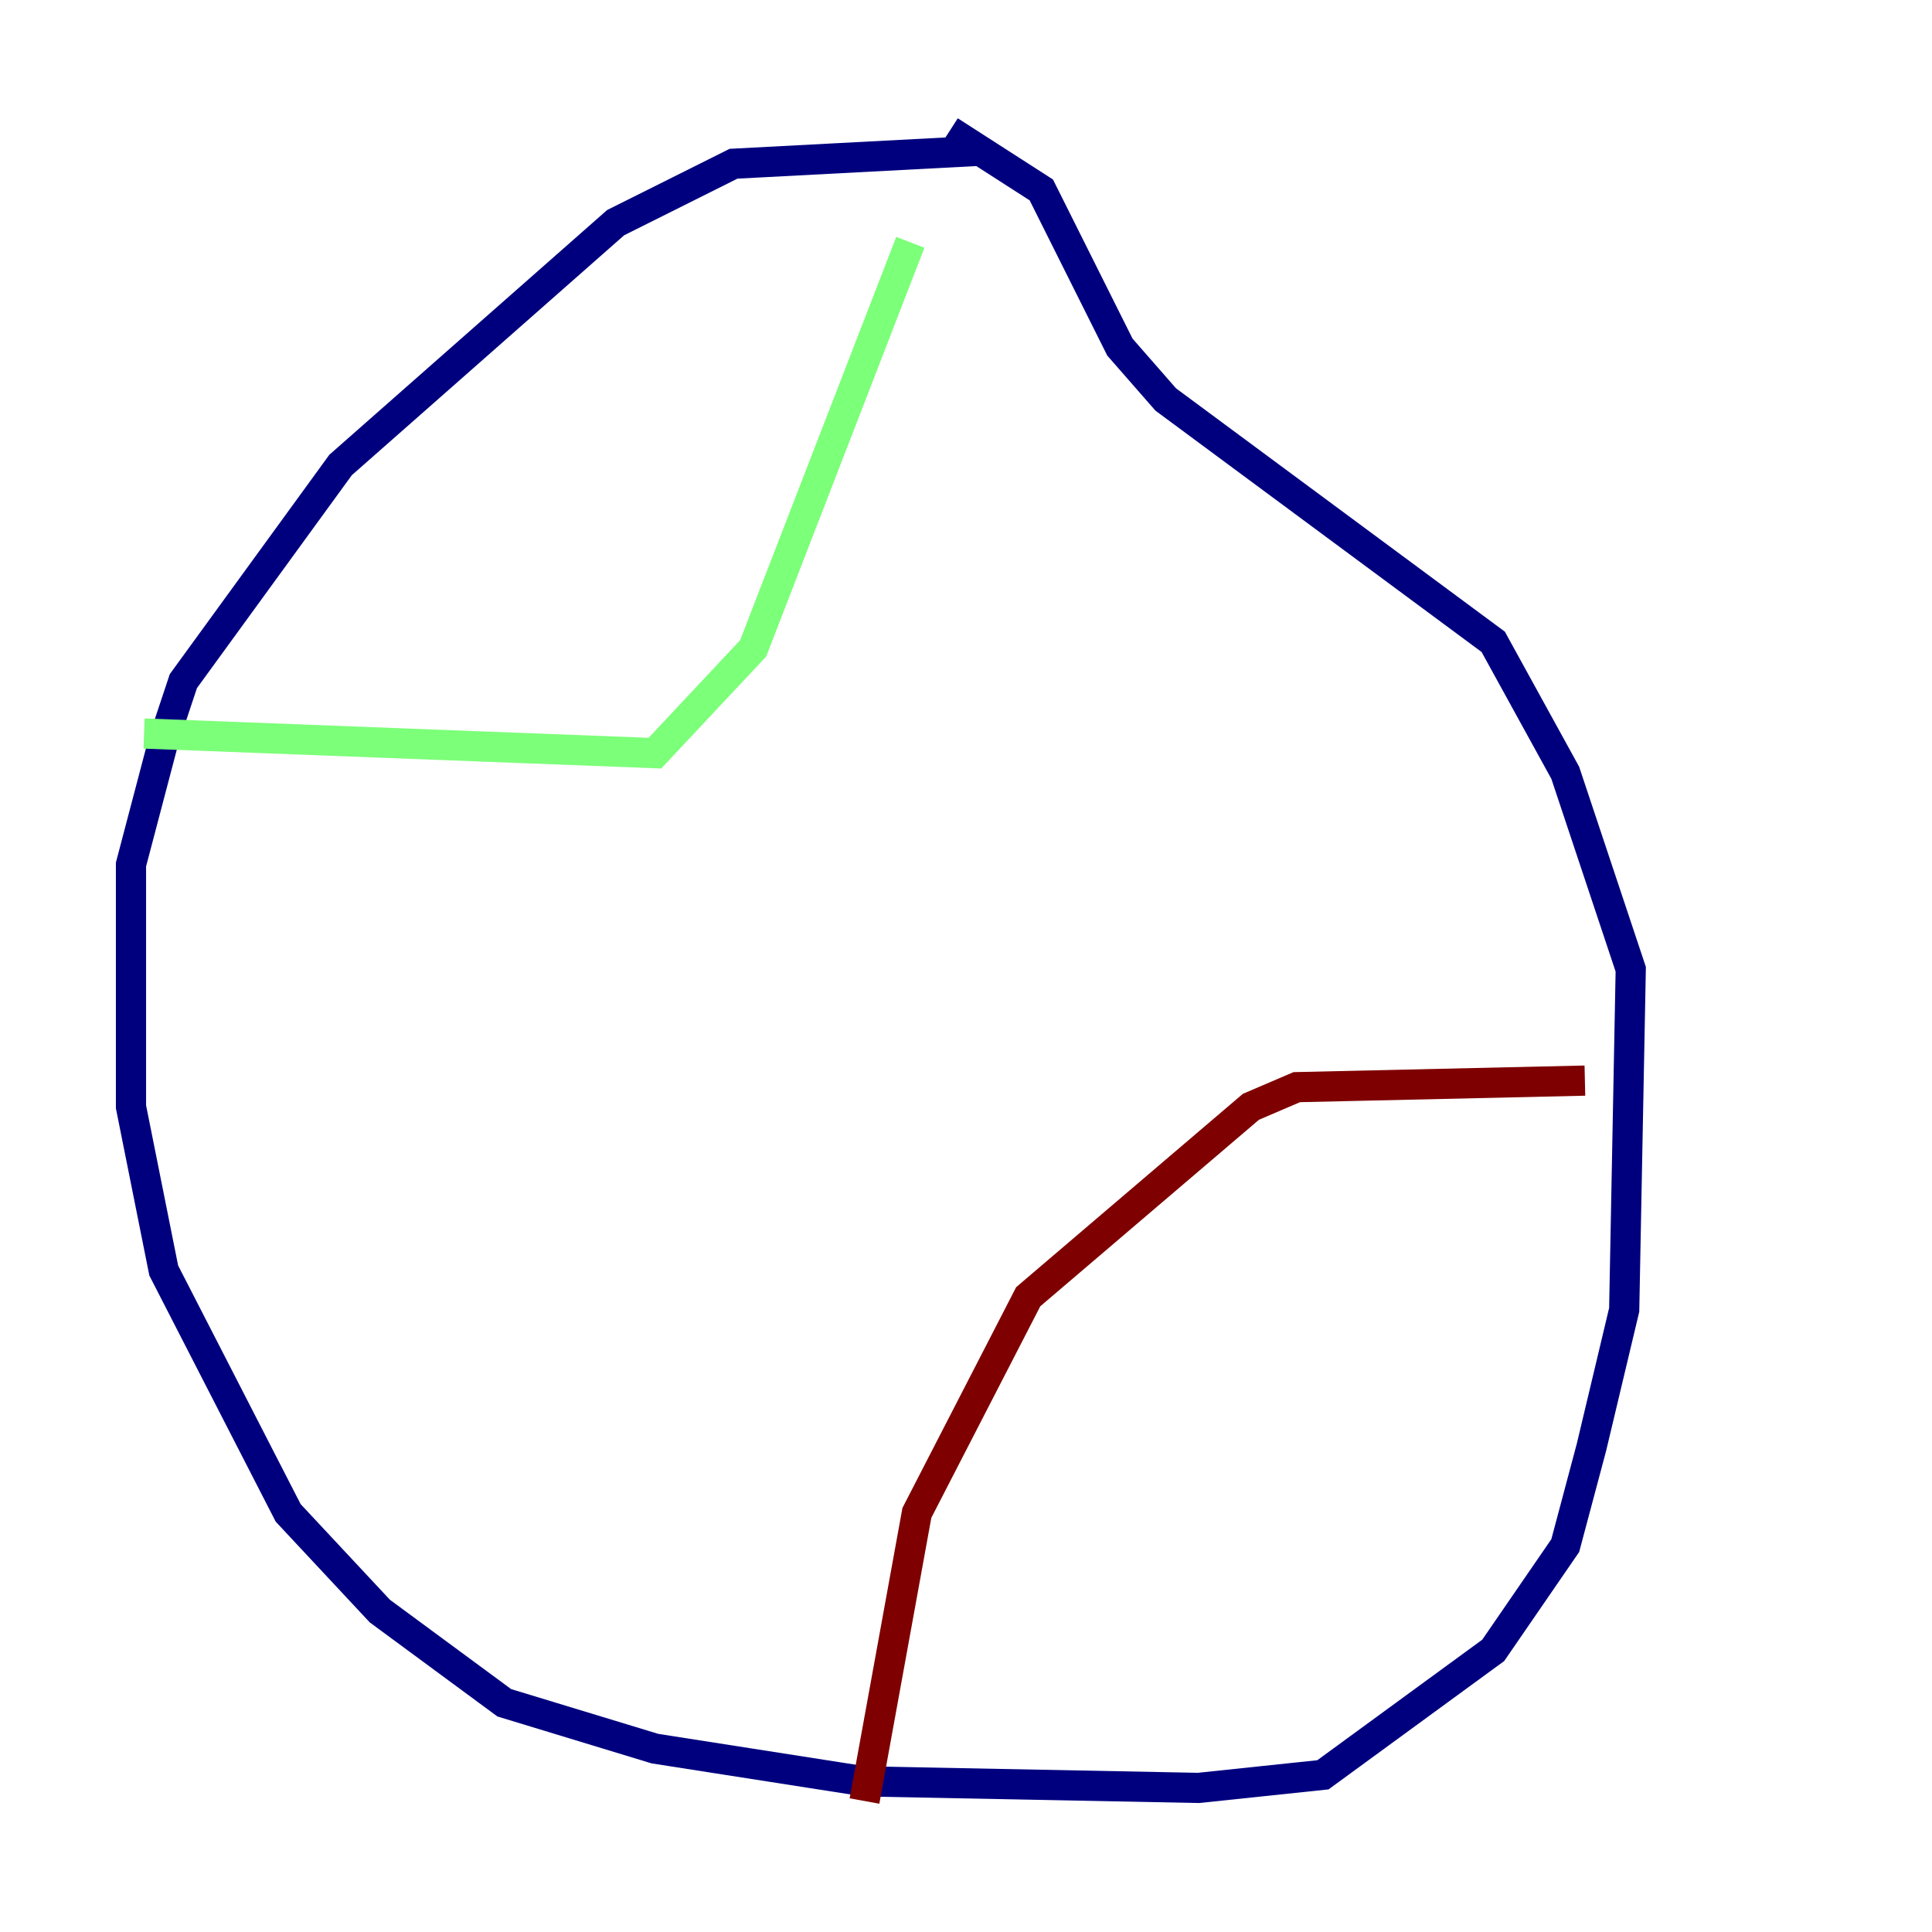 <?xml version="1.0" encoding="utf-8" ?>
<svg baseProfile="tiny" height="128" version="1.2" viewBox="0,0,128,128" width="128" xmlns="http://www.w3.org/2000/svg" xmlns:ev="http://www.w3.org/2001/xml-events" xmlns:xlink="http://www.w3.org/1999/xlink"><defs /><polyline fill="none" points="65.085,9.98 48.597,10.848 40.786,14.752 22.563,30.807 12.149,45.125 10.848,49.031 8.678,57.275 8.678,73.329 10.848,84.176 19.091,100.231 25.166,106.739 33.41,112.814 43.39,115.851 57.275,118.02 79.403,118.454 87.647,117.586 98.929,109.342 103.702,102.4 105.437,95.891 107.607,86.78 108.041,64.217 103.702,51.2 98.929,42.522 77.234,26.468 74.197,22.997 68.99,12.583 62.915,8.678" stroke="#00007f" stroke-width="2" /><polyline fill="none" points="9.546,48.597 43.39,49.898 49.898,42.956 60.312,16.054" stroke="#7cff79" stroke-width="2" /><polyline fill="none" points="105.003,71.593 85.912,72.027 82.875,73.329 68.122,85.912 60.746,100.231 57.275,119.322" stroke="#7f0000" stroke-width="2" /></svg>